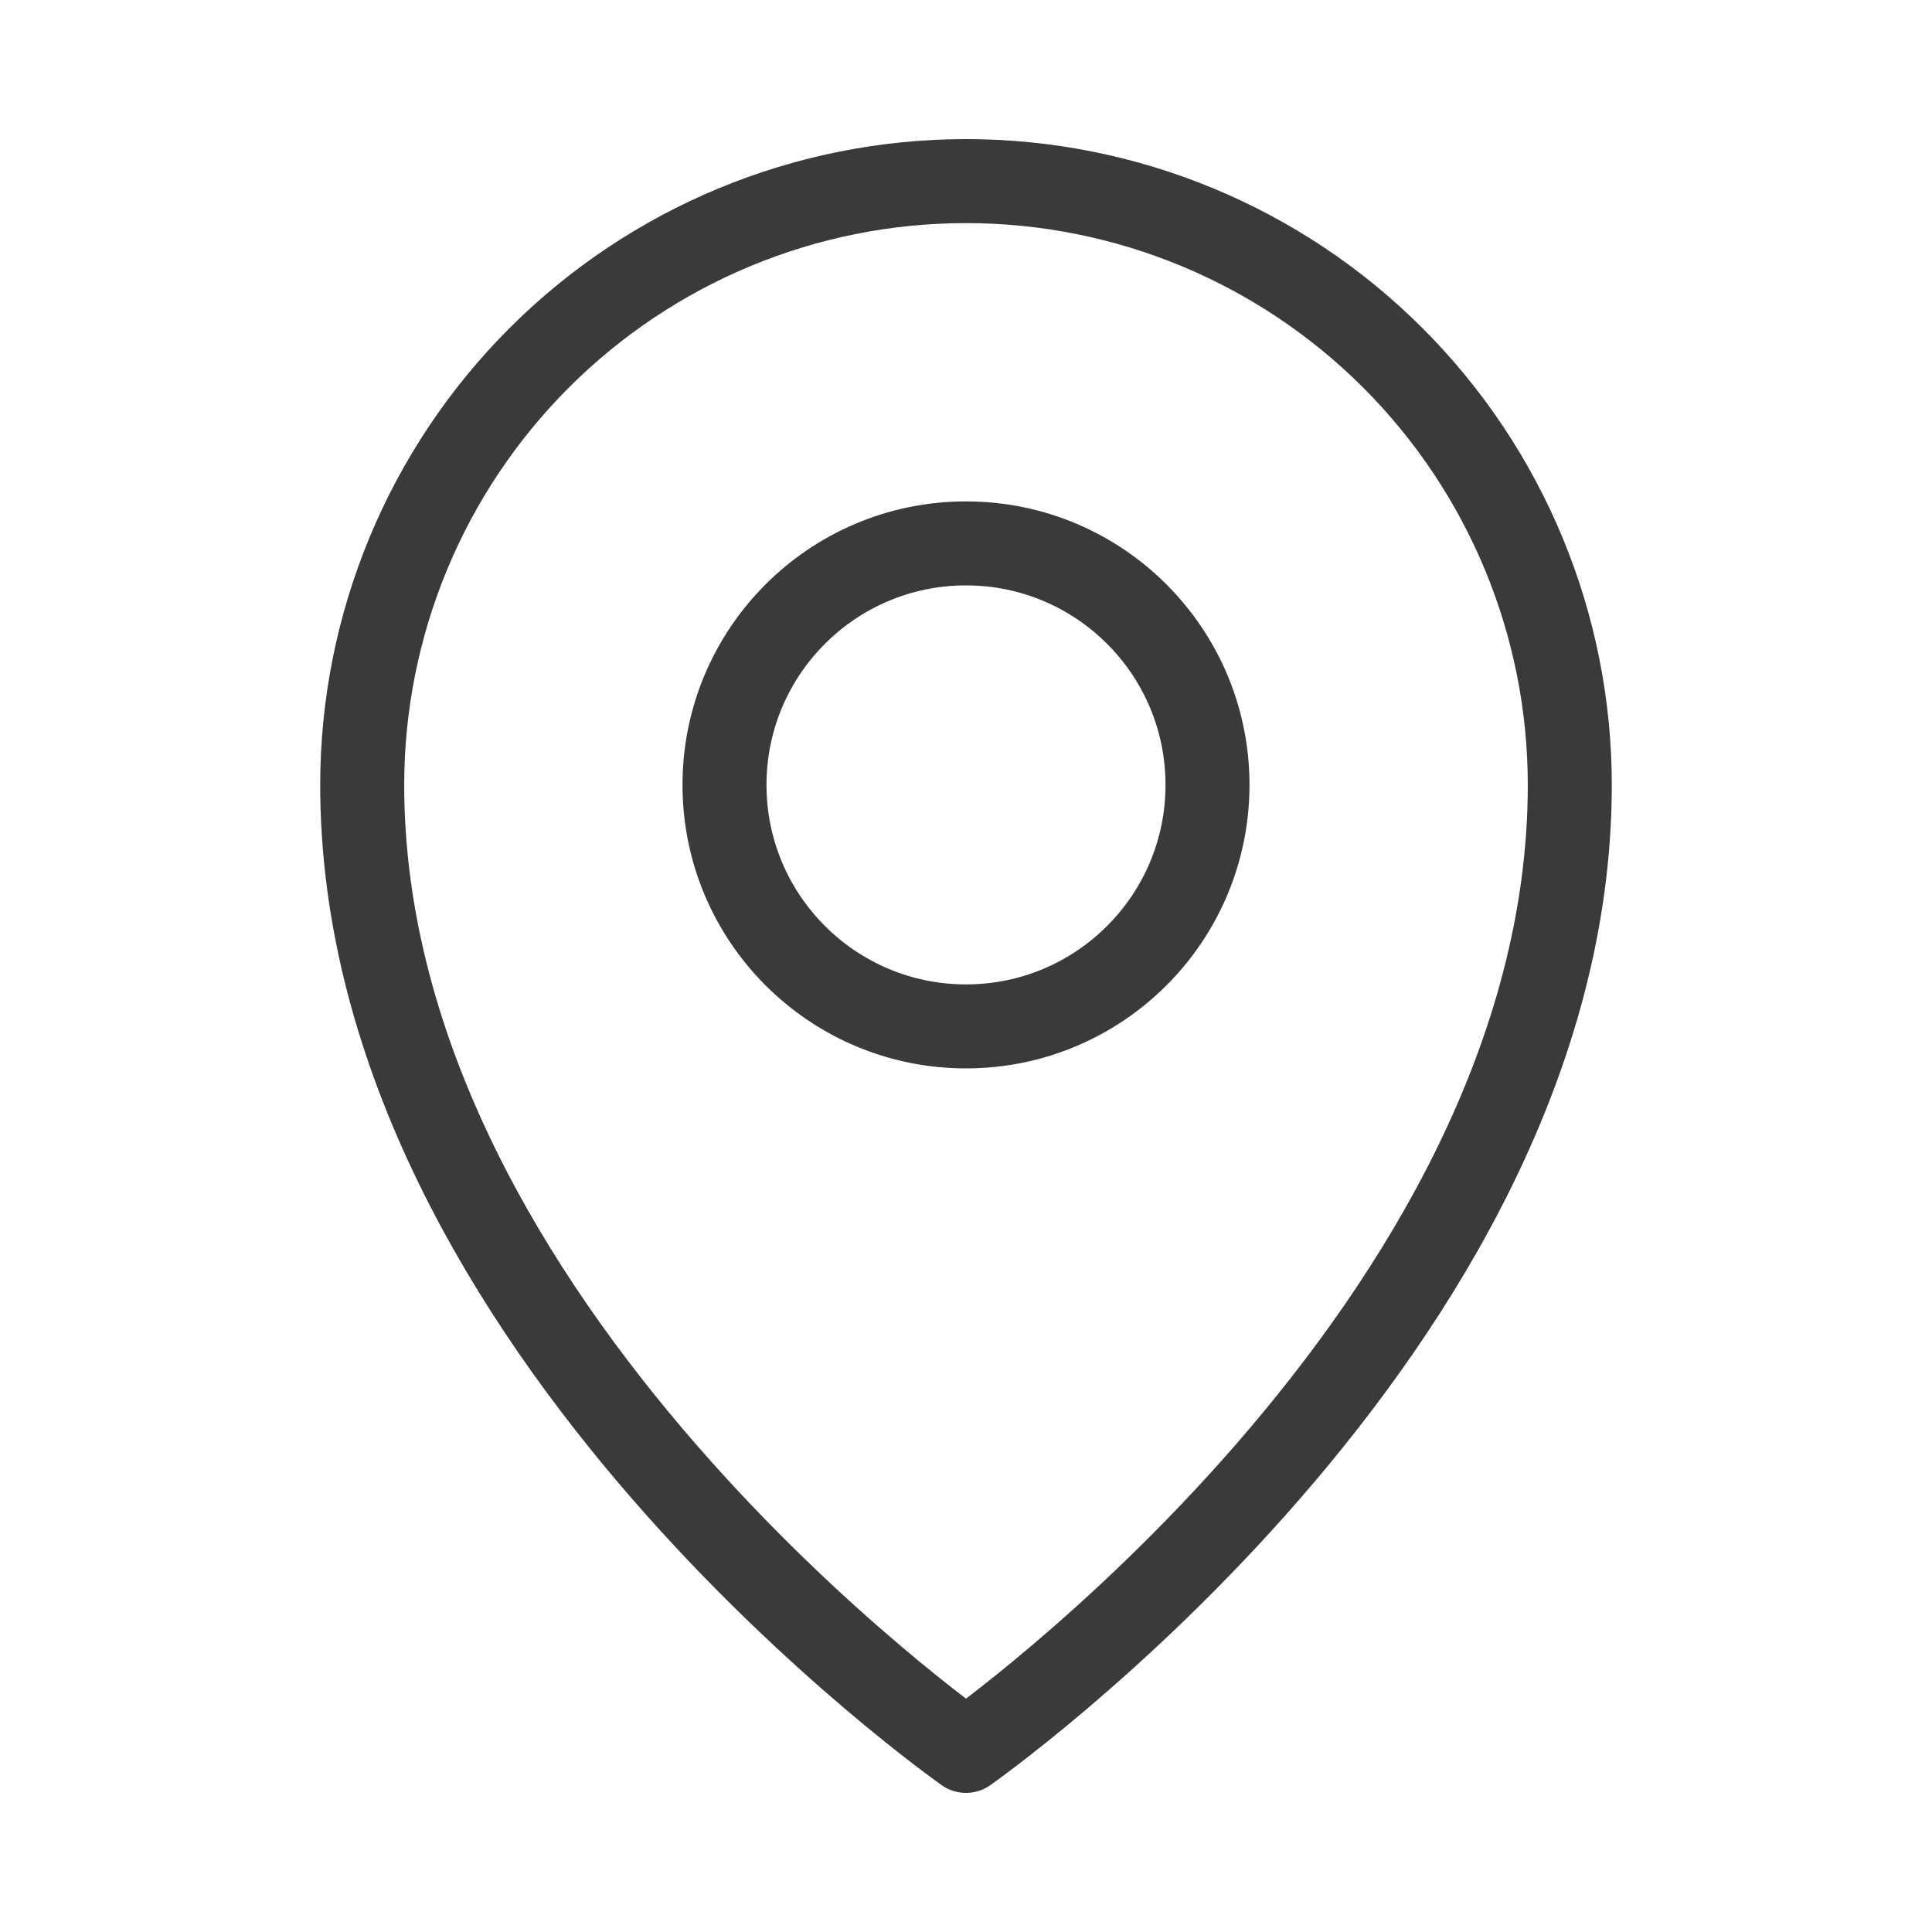 <svg width="23" height="23" viewBox="0 0 23 23" fill="none" xmlns="http://www.w3.org/2000/svg">
<path d="M11.5 12.219C13.088 12.219 14.375 10.932 14.375 9.344C14.375 7.756 13.088 6.469 11.5 6.469C9.912 6.469 8.625 7.756 8.625 9.344C8.625 10.932 9.912 12.219 11.5 12.219Z" stroke="#3A3A3A" stroke-linecap="round" stroke-linejoin="round"/>
<path d="M18.688 9.344C18.688 15.812 11.5 20.844 11.5 20.844C11.5 20.844 4.312 15.812 4.312 9.344C4.312 7.438 5.07 5.609 6.418 4.261C7.766 2.913 9.594 2.156 11.5 2.156C13.406 2.156 15.234 2.913 16.582 4.261C17.93 5.609 18.688 7.438 18.688 9.344V9.344Z" stroke="#3A3A3A" stroke-linecap="round" stroke-linejoin="round"/>
</svg>
